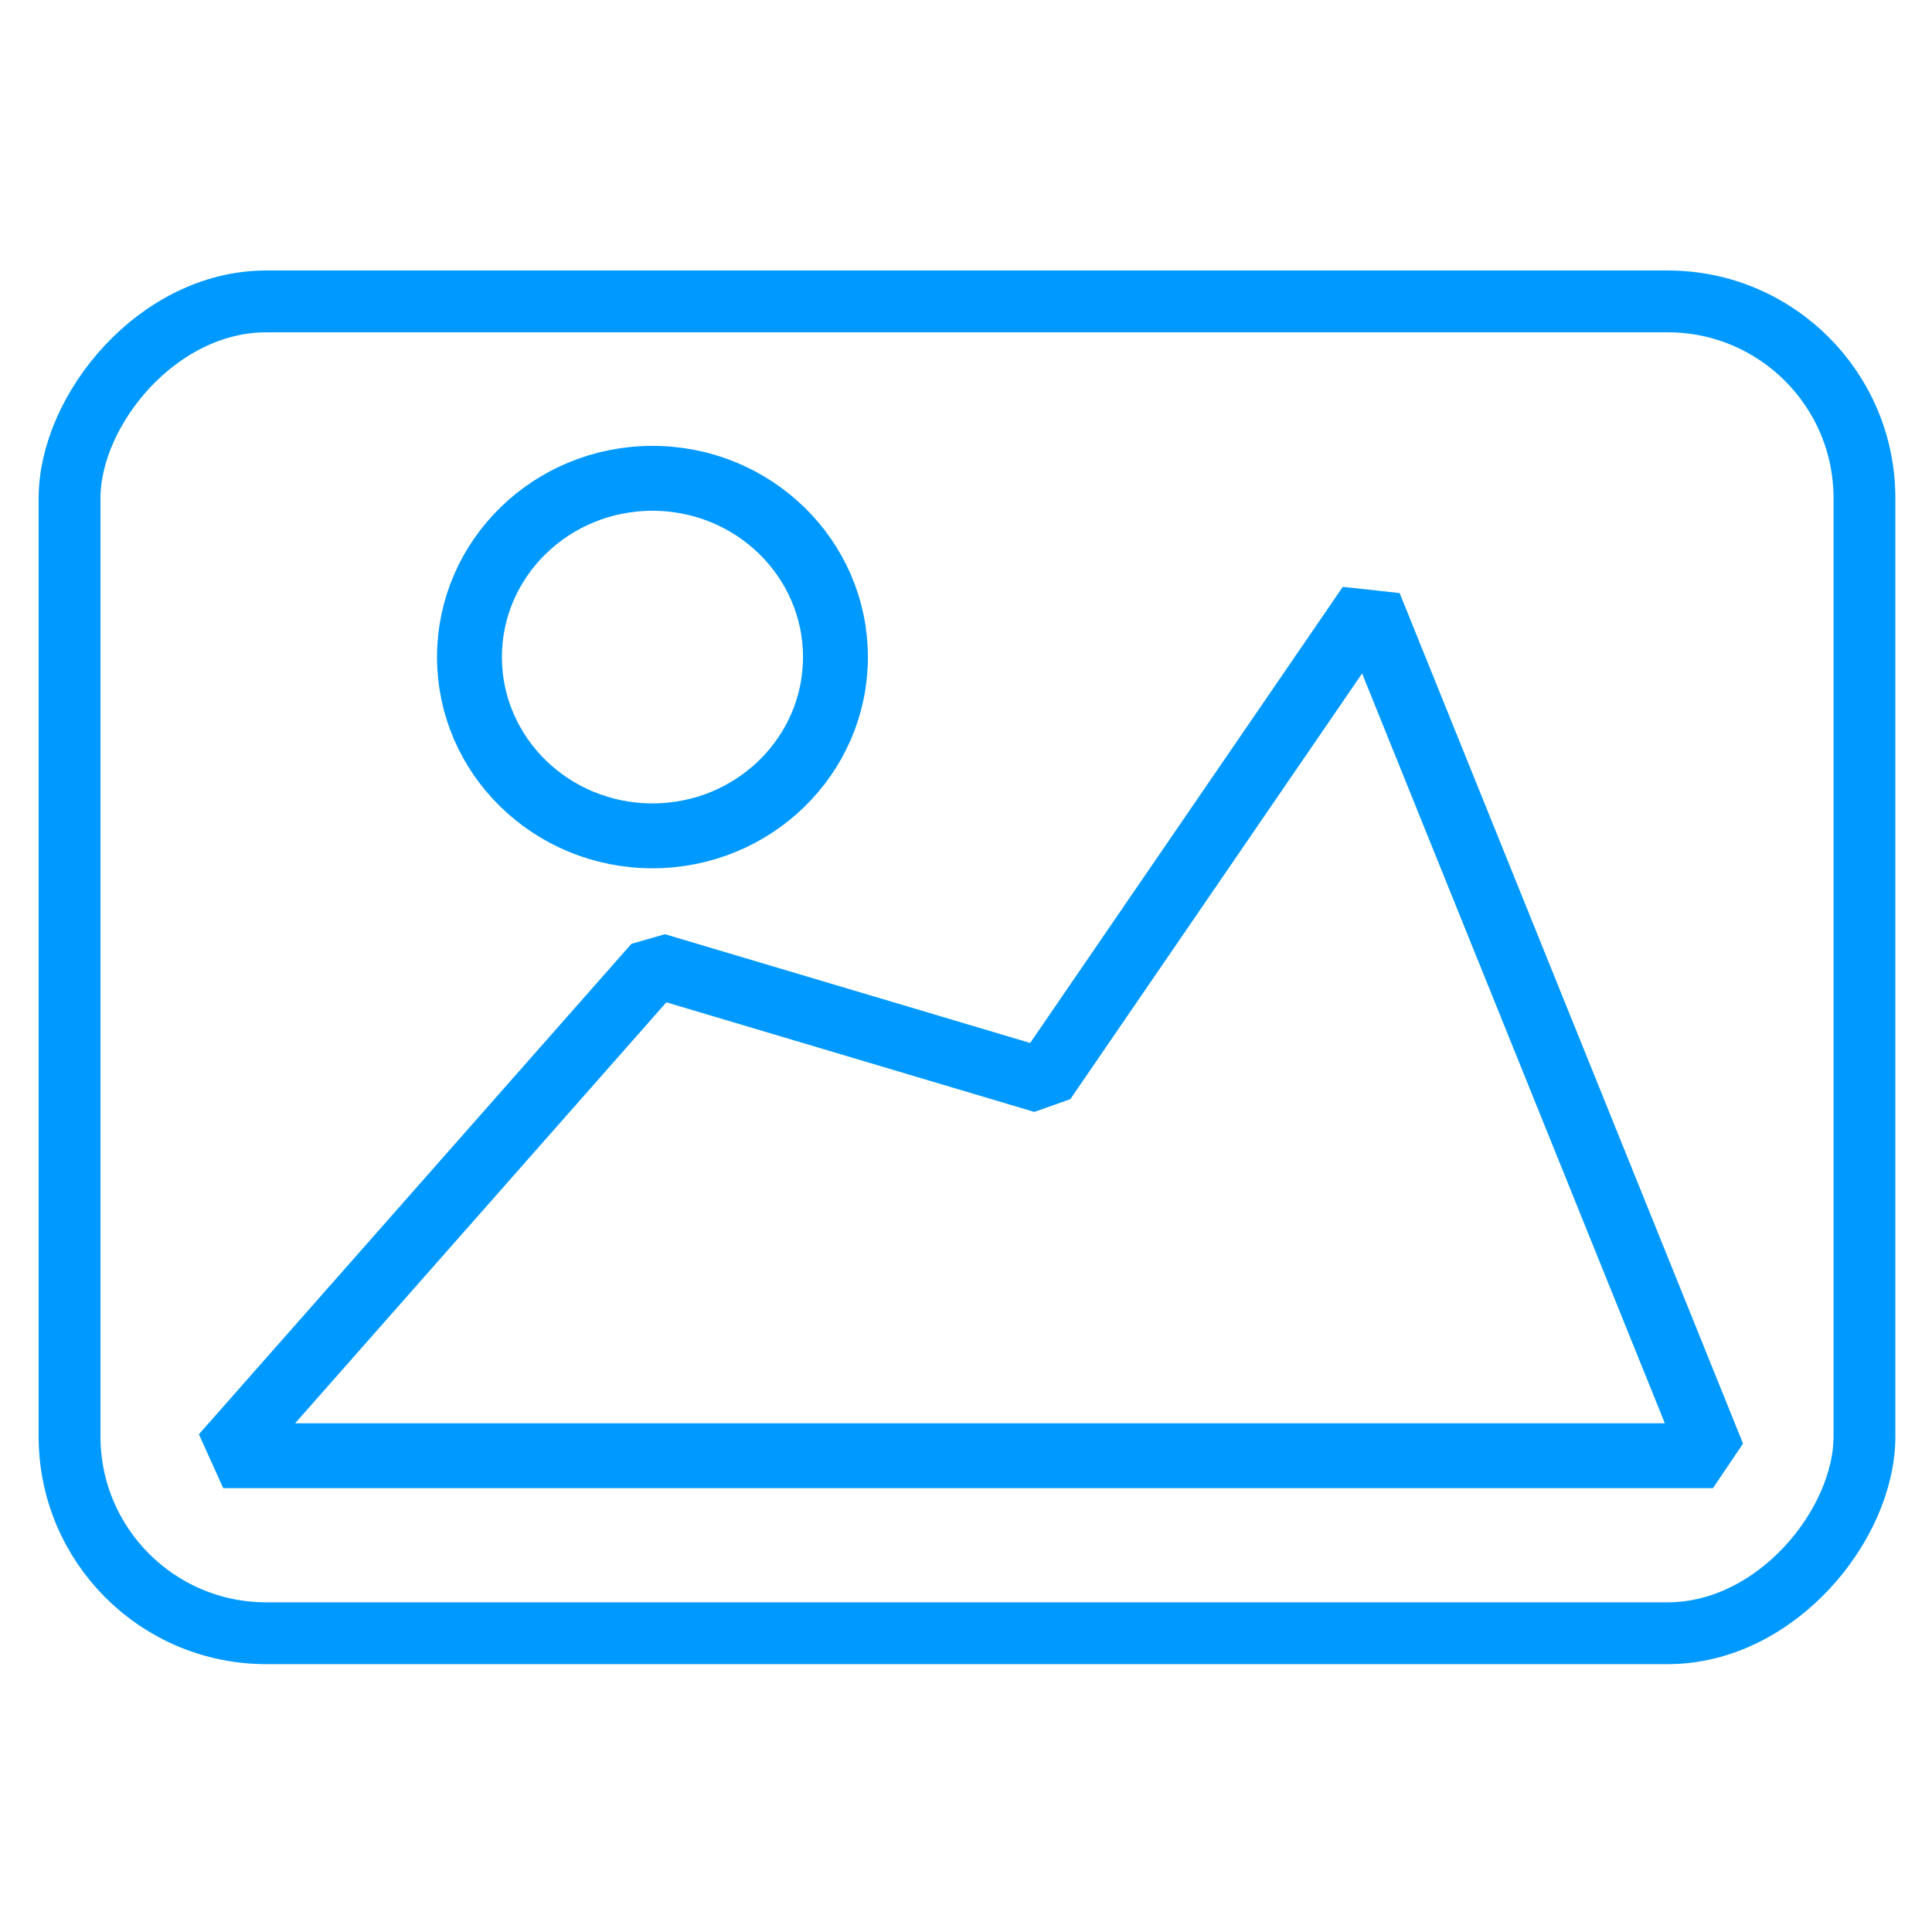 <?xml version="1.0" standalone="no"?>
<!DOCTYPE svg PUBLIC "-//W3C//DTD SVG 1.1//EN" "http://www.w3.org/Graphics/SVG/1.1/DTD/svg11.dtd">
<!--Generator: Xara Designer (www.xara.com), SVG filter version: 6.6.0.8-->
<svg fill="none" fill-rule="evenodd" stroke="black" stroke-width="0.501" stroke-linejoin="bevel" stroke-miterlimit="10" font-family="Times New Roman" font-size="16" style="font-variant-ligatures:none" xmlns:xlink="http://www.w3.org/1999/xlink" xmlns="http://www.w3.org/2000/svg" version="1.1" overflow="visible" width="375pt" height="375pt" viewBox="0 -375 375 375">
 <defs>
  <style type="text/css">@import url('https://themes.googleusercontent.com/fonts/css?family=Open Sans:400,600');</style>
 </defs>
 <g id="Layer 1" transform="scale(1 -1)">
  <g id="Group" stroke="#0099ff" stroke-linejoin="miter">
   <rect x="13.501" y="57.992" width="348.388" height="258.508" rx="38.184" ry="38.184" stroke-width="12"/>
   <ellipse rx="35.518" ry="34.697" transform="translate(126.642 247.461)" stroke-width="12.595"/>
   <path d="M 265.827,257.53 L 332.481,92.445 L 43.331,92.445 L 127.277,187.634 L 202.554,165.214 L 265.827,257.53 Z" stroke-width="12.595" marker-start="none" marker-end="none"/>
  </g>
 </g>
</svg>
